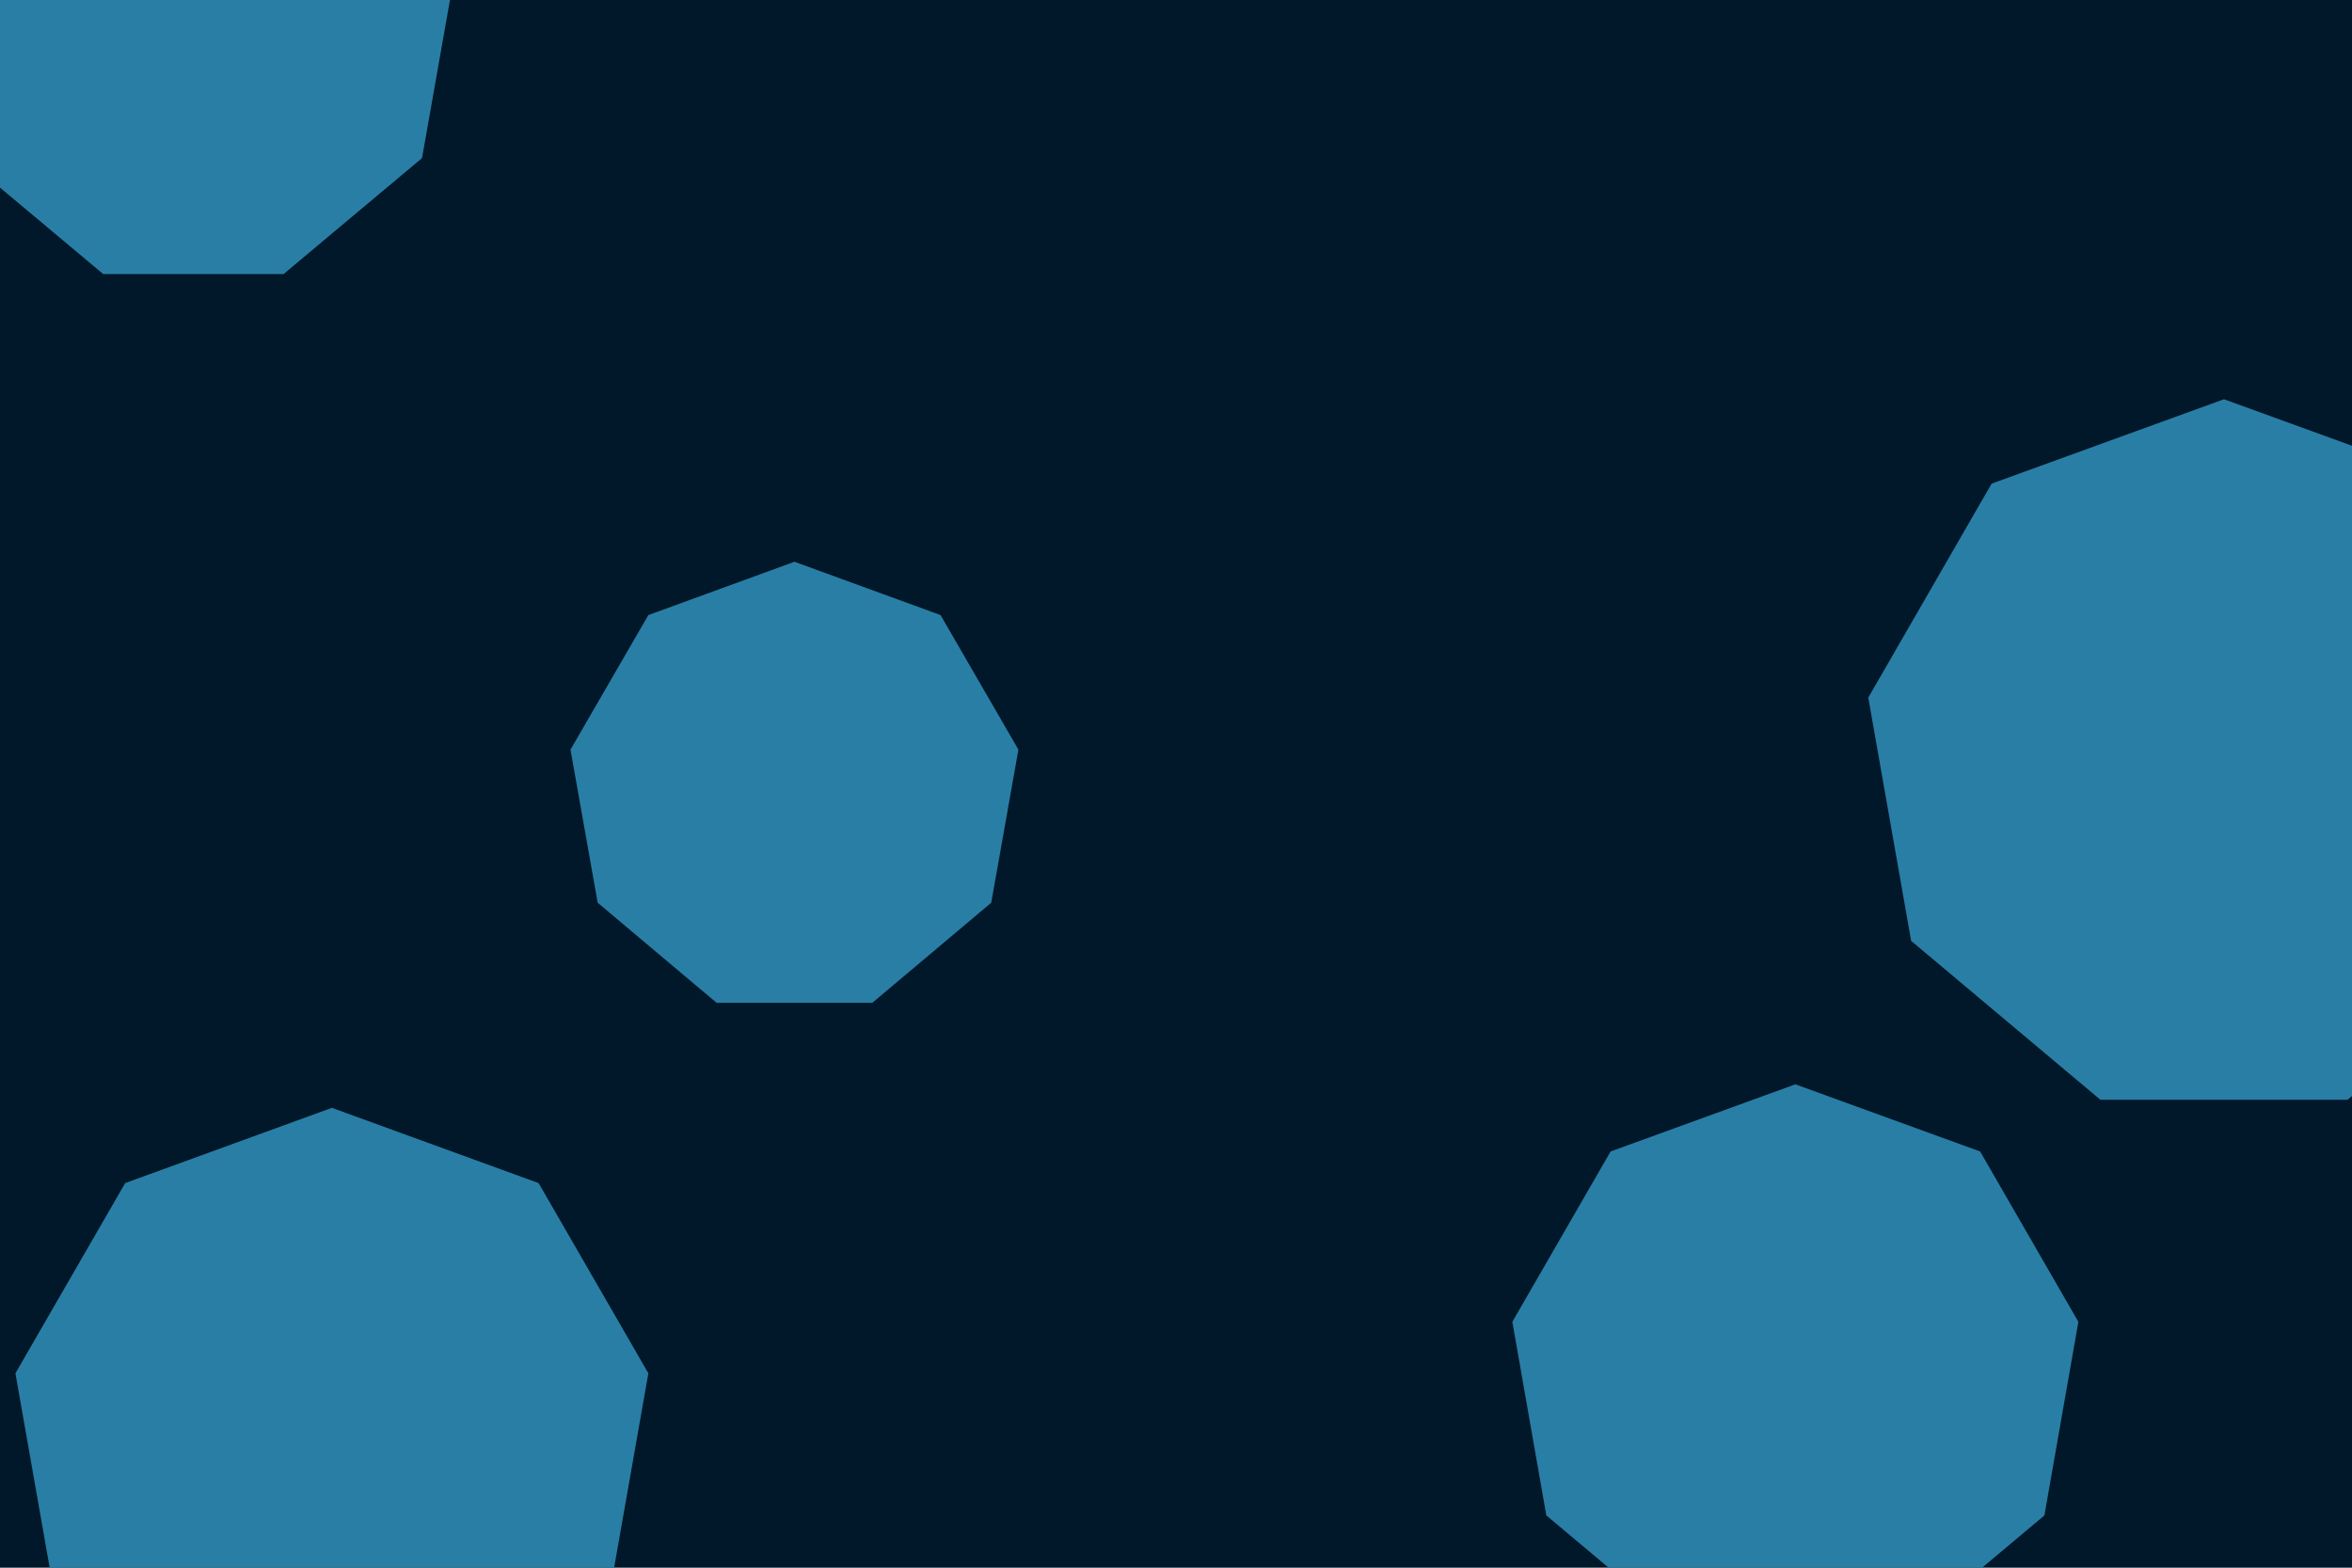 <svg id="visual" viewBox="0 0 900 600" width="900" height="600" xmlns="http://www.w3.org/2000/svg" xmlns:xlink="http://www.w3.org/1999/xlink" version="1.1"><rect width="900" height="600" fill="#001829"></rect><g><g transform="translate(851 291)"><path d="M0 -138.2L88.9 -105.9L136.1 -24L119.7 69.1L47.3 129.9L-47.3 129.9L-119.7 69.1L-136.1 -24L-88.9 -105.9Z" fill="#297EA6"></path></g><g transform="translate(127 547)"><path d="M0 -123L79.1 -94.2L121.1 -21.4L106.5 61.5L42.1 115.6L-42.1 115.6L-106.5 61.5L-121.1 -21.4L-79.1 -94.2Z" fill="#297EA6"></path></g><g transform="translate(304 302)"><path d="M0 -87L55.9 -66.6L85.7 -15.1L75.3 43.5L29.8 81.8L-29.8 81.8L-75.3 43.5L-85.7 -15.1L-55.9 -66.6Z" fill="#297EA6"></path></g><g transform="translate(687 525)"><path d="M0 -110L70.7 -84.3L108.3 -19.1L95.3 55L37.6 103.4L-37.6 103.4L-95.3 55L-108.3 -19.1L-70.7 -84.3Z" fill="#297EA6"></path></g><g transform="translate(74 10)"><path d="M0 -101L64.9 -77.4L99.5 -17.5L87.5 50.5L34.5 94.9L-34.5 94.9L-87.5 50.5L-99.5 -17.5L-64.9 -77.4Z" fill="#297EA6"></path></g></g></svg>